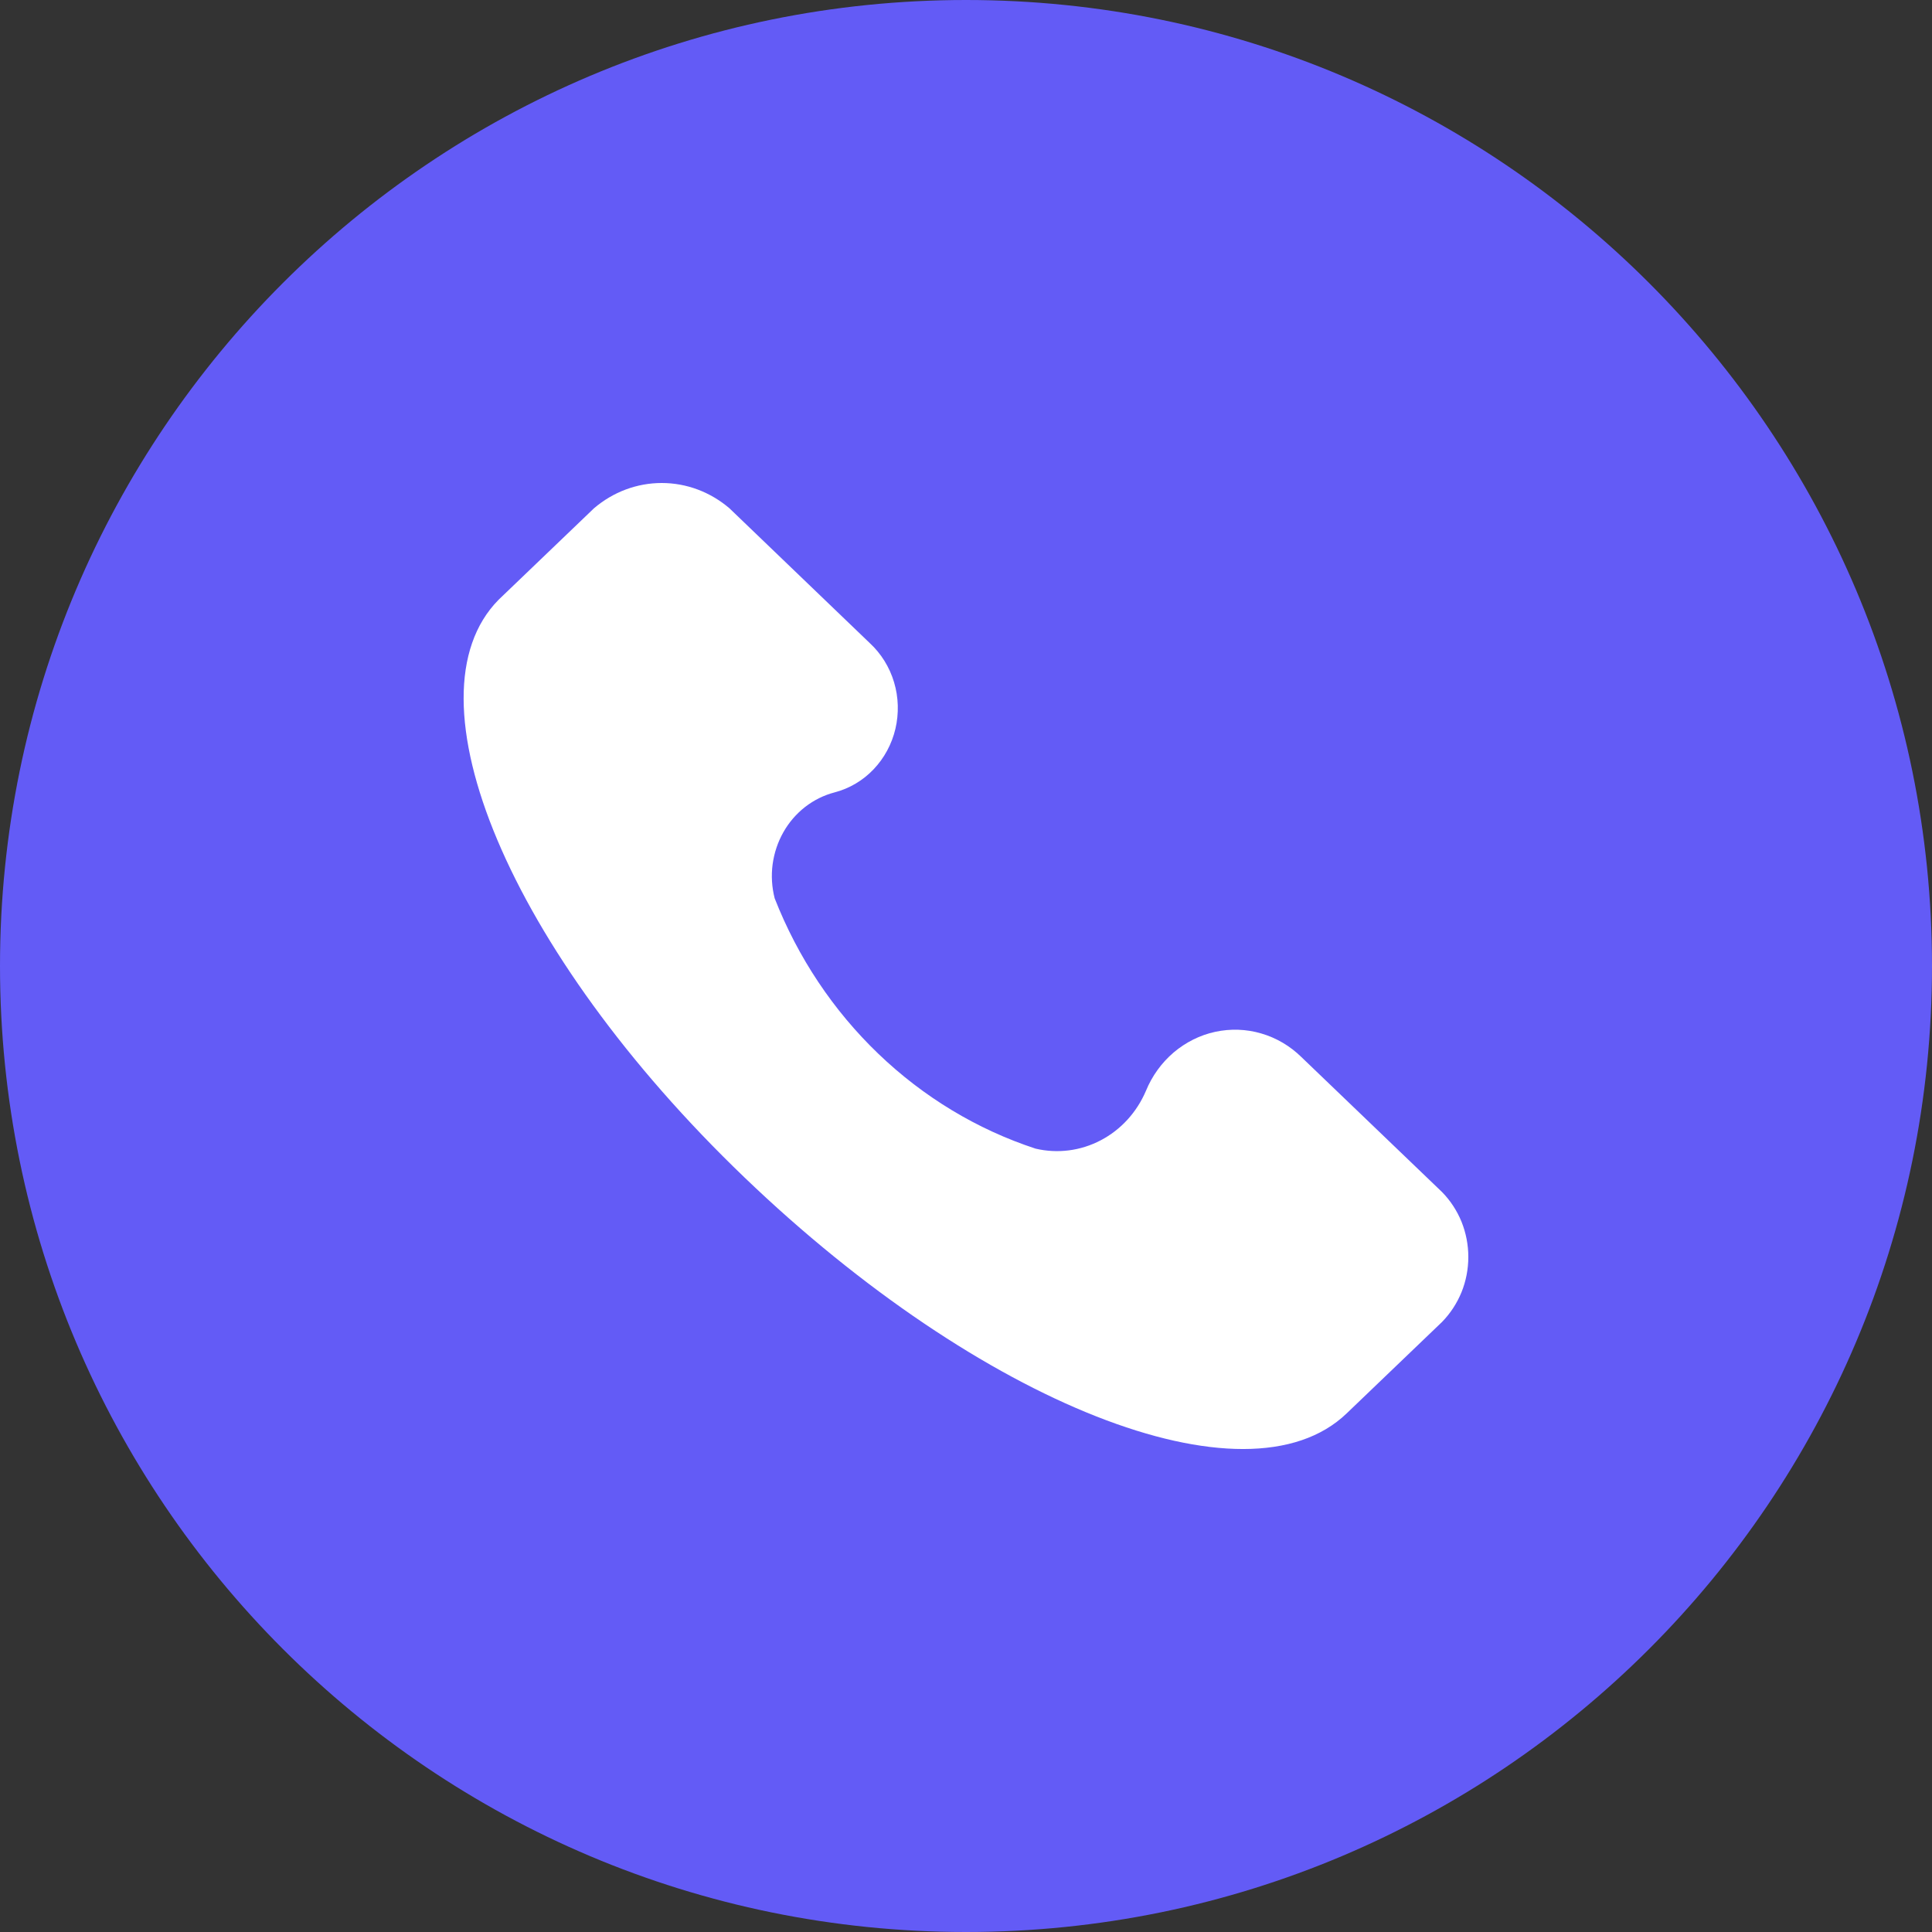<svg width="30" height="30" viewBox="0 0 30 30" fill="none" xmlns="http://www.w3.org/2000/svg">
<rect x="0" y="0" width="30" height="30" fill="#333333" stroke="none"/>
<path d="M15 30C23.284 30 30 23.284 30 15C30 6.716 23.284 0 15 0C6.716 0 0 6.716 0 15C0 23.284 6.716 30 15 30Z" fill="#635BF6"/>
<path d="M22.391 18.509L20.209 16.415C20.033 16.242 19.819 16.116 19.586 16.048C19.353 15.979 19.108 15.971 18.87 16.022C18.633 16.073 18.412 16.184 18.224 16.343C18.037 16.503 17.889 16.707 17.794 16.939C17.652 17.272 17.404 17.544 17.091 17.707C16.779 17.871 16.421 17.916 16.08 17.836C15.172 17.538 14.339 17.035 13.639 16.363C12.938 15.691 12.389 14.867 12.029 13.949C11.985 13.777 11.974 13.598 11.997 13.422C12.021 13.246 12.077 13.076 12.164 12.923C12.25 12.77 12.365 12.637 12.502 12.53C12.639 12.424 12.794 12.347 12.96 12.304C13.189 12.244 13.398 12.121 13.564 11.947C13.73 11.773 13.848 11.555 13.904 11.317C13.96 11.078 13.953 10.828 13.883 10.594C13.813 10.359 13.682 10.149 13.506 9.986L11.327 7.893C11.03 7.639 10.659 7.5 10.275 7.5C9.891 7.5 9.52 7.639 9.223 7.893L7.742 9.313C6.262 10.813 7.898 14.77 11.561 18.284C15.223 21.798 19.352 23.443 20.91 21.948L22.391 20.528C22.52 20.396 22.623 20.239 22.694 20.066C22.764 19.893 22.8 19.706 22.8 19.518C22.8 19.33 22.764 19.144 22.694 18.97C22.623 18.797 22.52 18.64 22.391 18.509Z" fill="white"/>
</svg>
